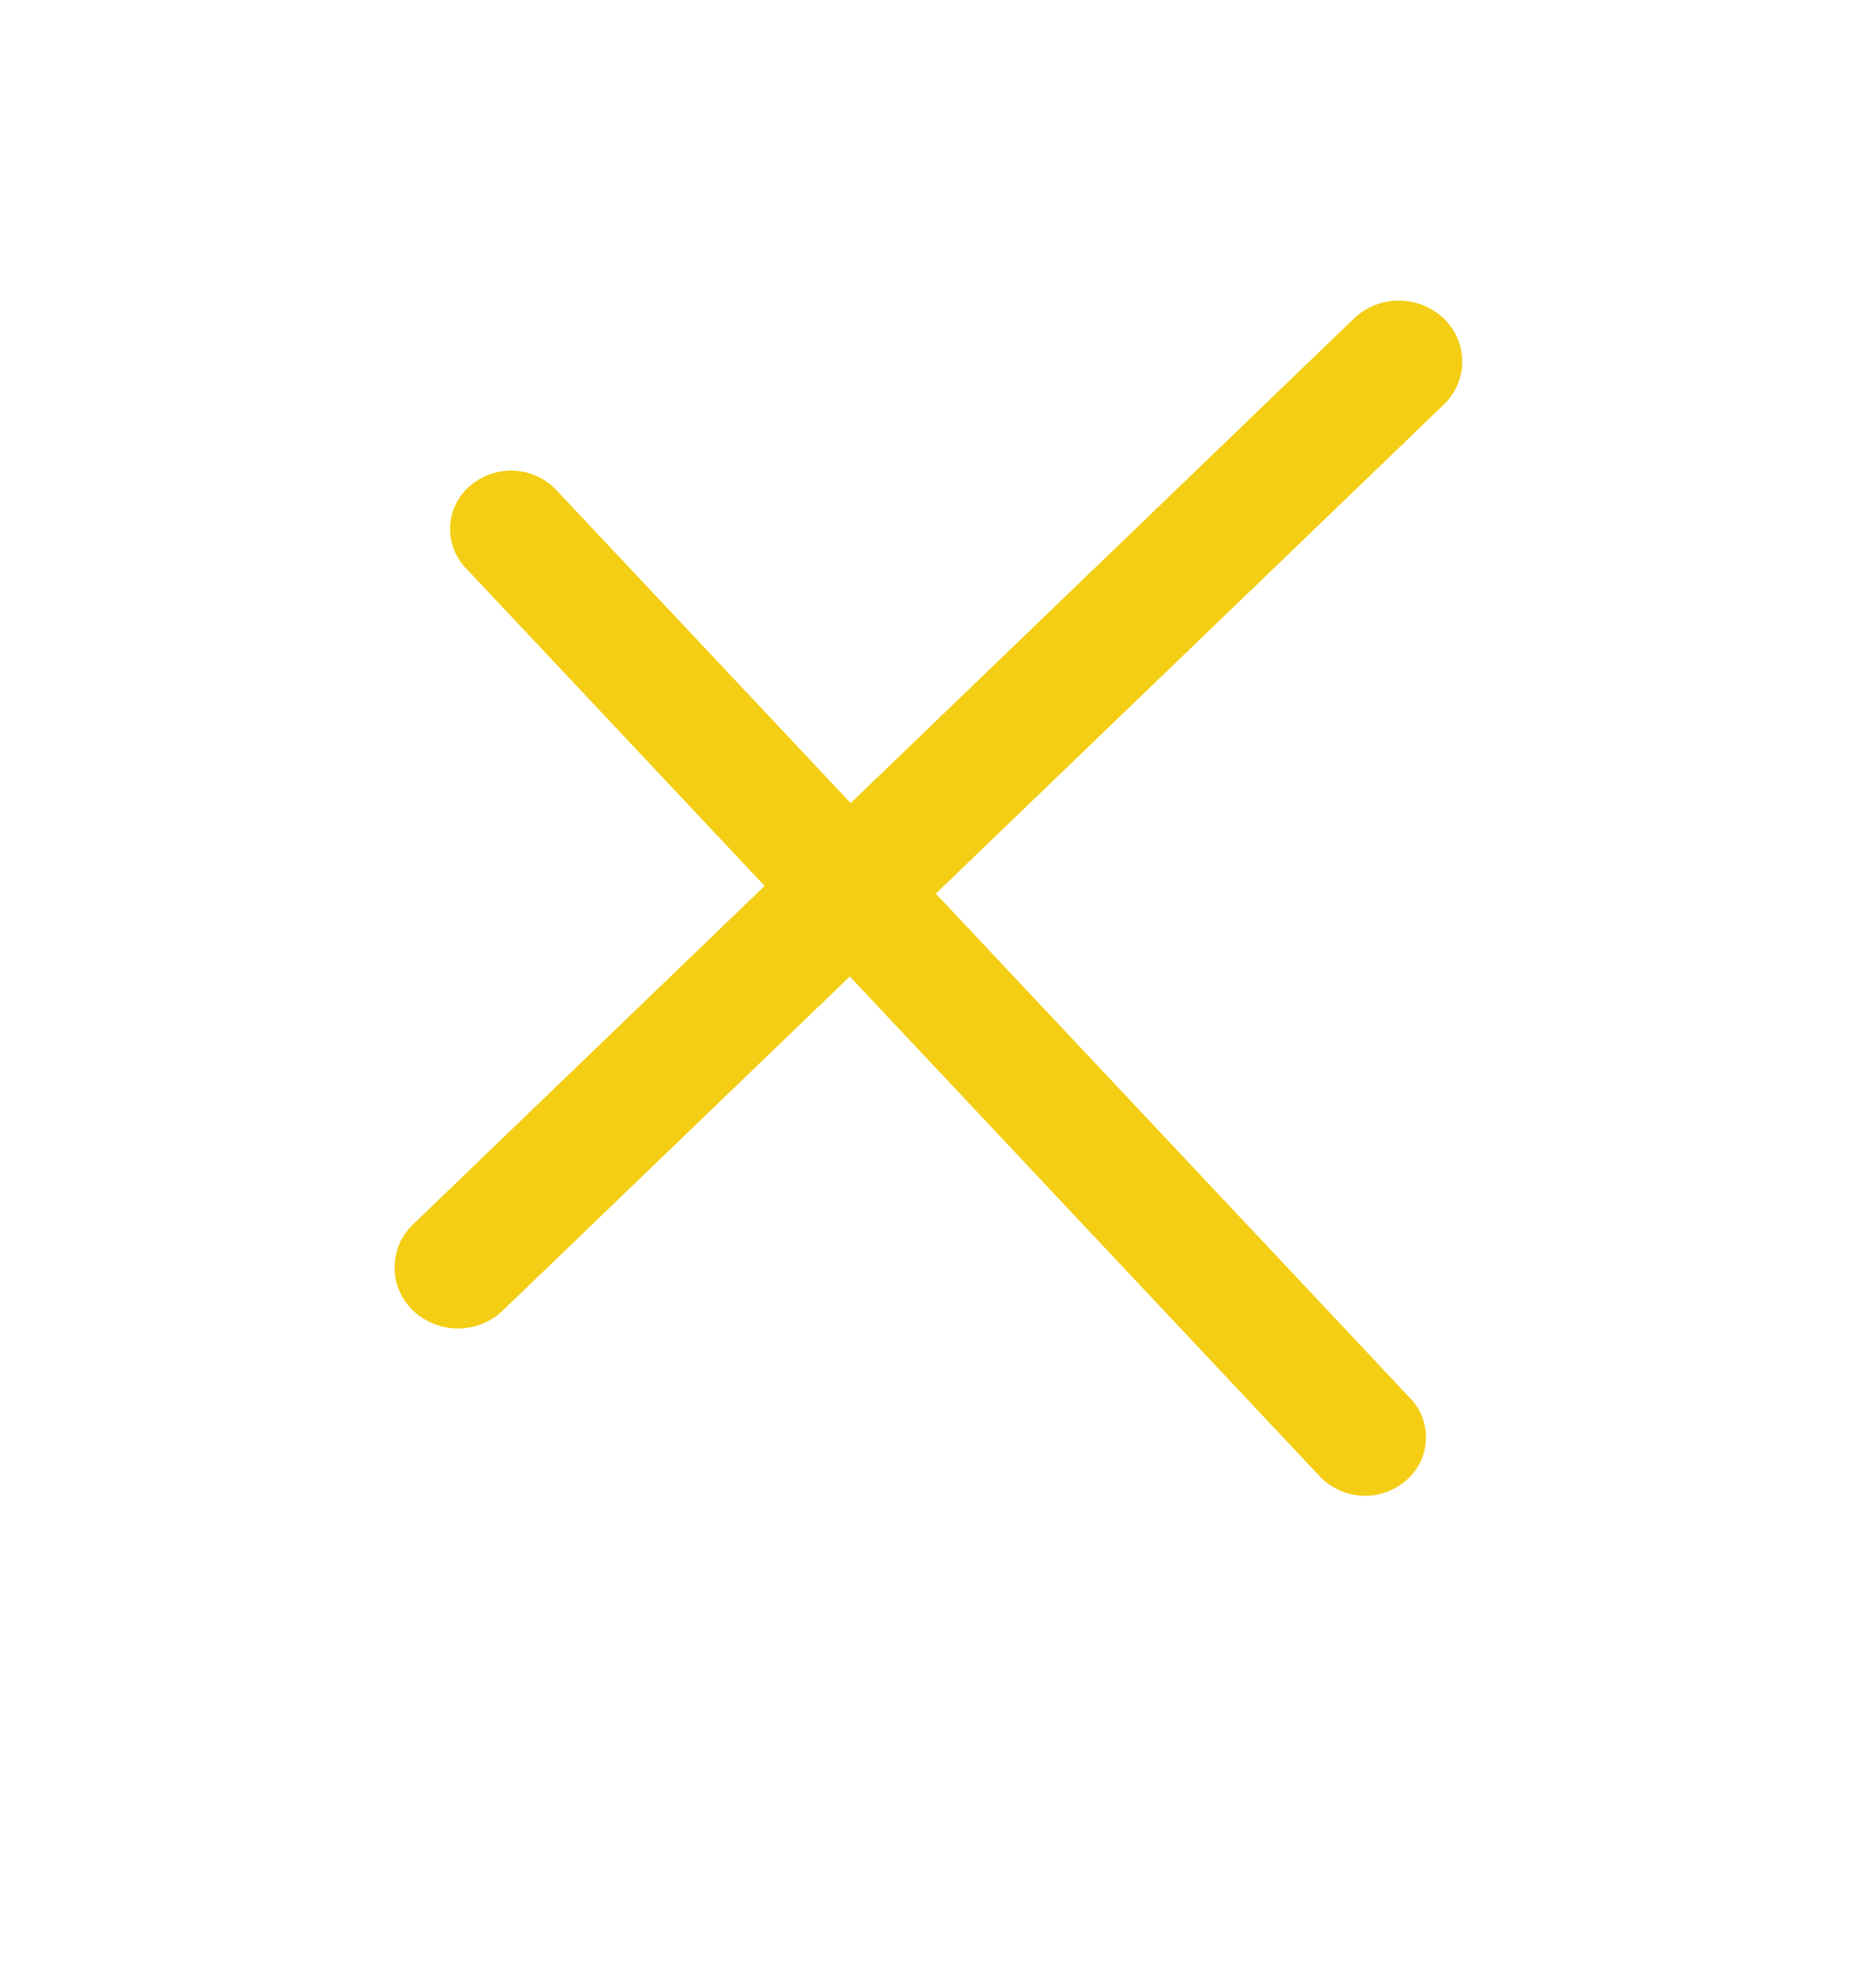 <svg xmlns="http://www.w3.org/2000/svg" xmlns:xlink="http://www.w3.org/1999/xlink" width="32.96" height="34.546" viewBox="0 0 32.96 34.546">
  <defs>
    <filter id="Path_5" x="0" y="0" width="32.96" height="34.546" filterUnits="userSpaceOnUse">
      <feOffset dy="3" input="SourceAlpha"/>
      <feGaussianBlur stdDeviation="2.5" result="blur"/>
      <feFlood flood-opacity="0.161"/>
      <feComposite operator="in" in2="blur"/>
      <feComposite in="SourceGraphic"/>
    </filter>
  </defs>
  <g id="close" transform="translate(-112.5 -539.5)">
    <path id="Path_4" data-name="Path 4" d="M1.072,0,24.016.435a1.144,1.144,0,0,1,1.113,1.113,1.044,1.044,0,0,1-1.072,1.072L1.113,2.185A1.144,1.144,0,0,1,0,1.072,1.044,1.044,0,0,1,1.072,0Z" transform="translate(138.622 545.853) rotate(135)" fill="#f4ce14"/>
    <g transform="matrix(1, 0, 0, 1, 112.5, 539.5)" filter="url(#Path_5)">
      <path id="Path_5-2" data-name="Path 5" d="M1.066.472,22.969,0A.993.993,0,0,1,23.99,1.026,1.1,1.1,0,0,1,22.924,2.1l-21.9.471A.993.993,0,0,1,0,1.542,1.1,1.1,0,0,1,1.066.472Z" transform="translate(9.41 4.5) rotate(48)" fill="#f4ce14"/>
    </g>
  </g>
</svg>
